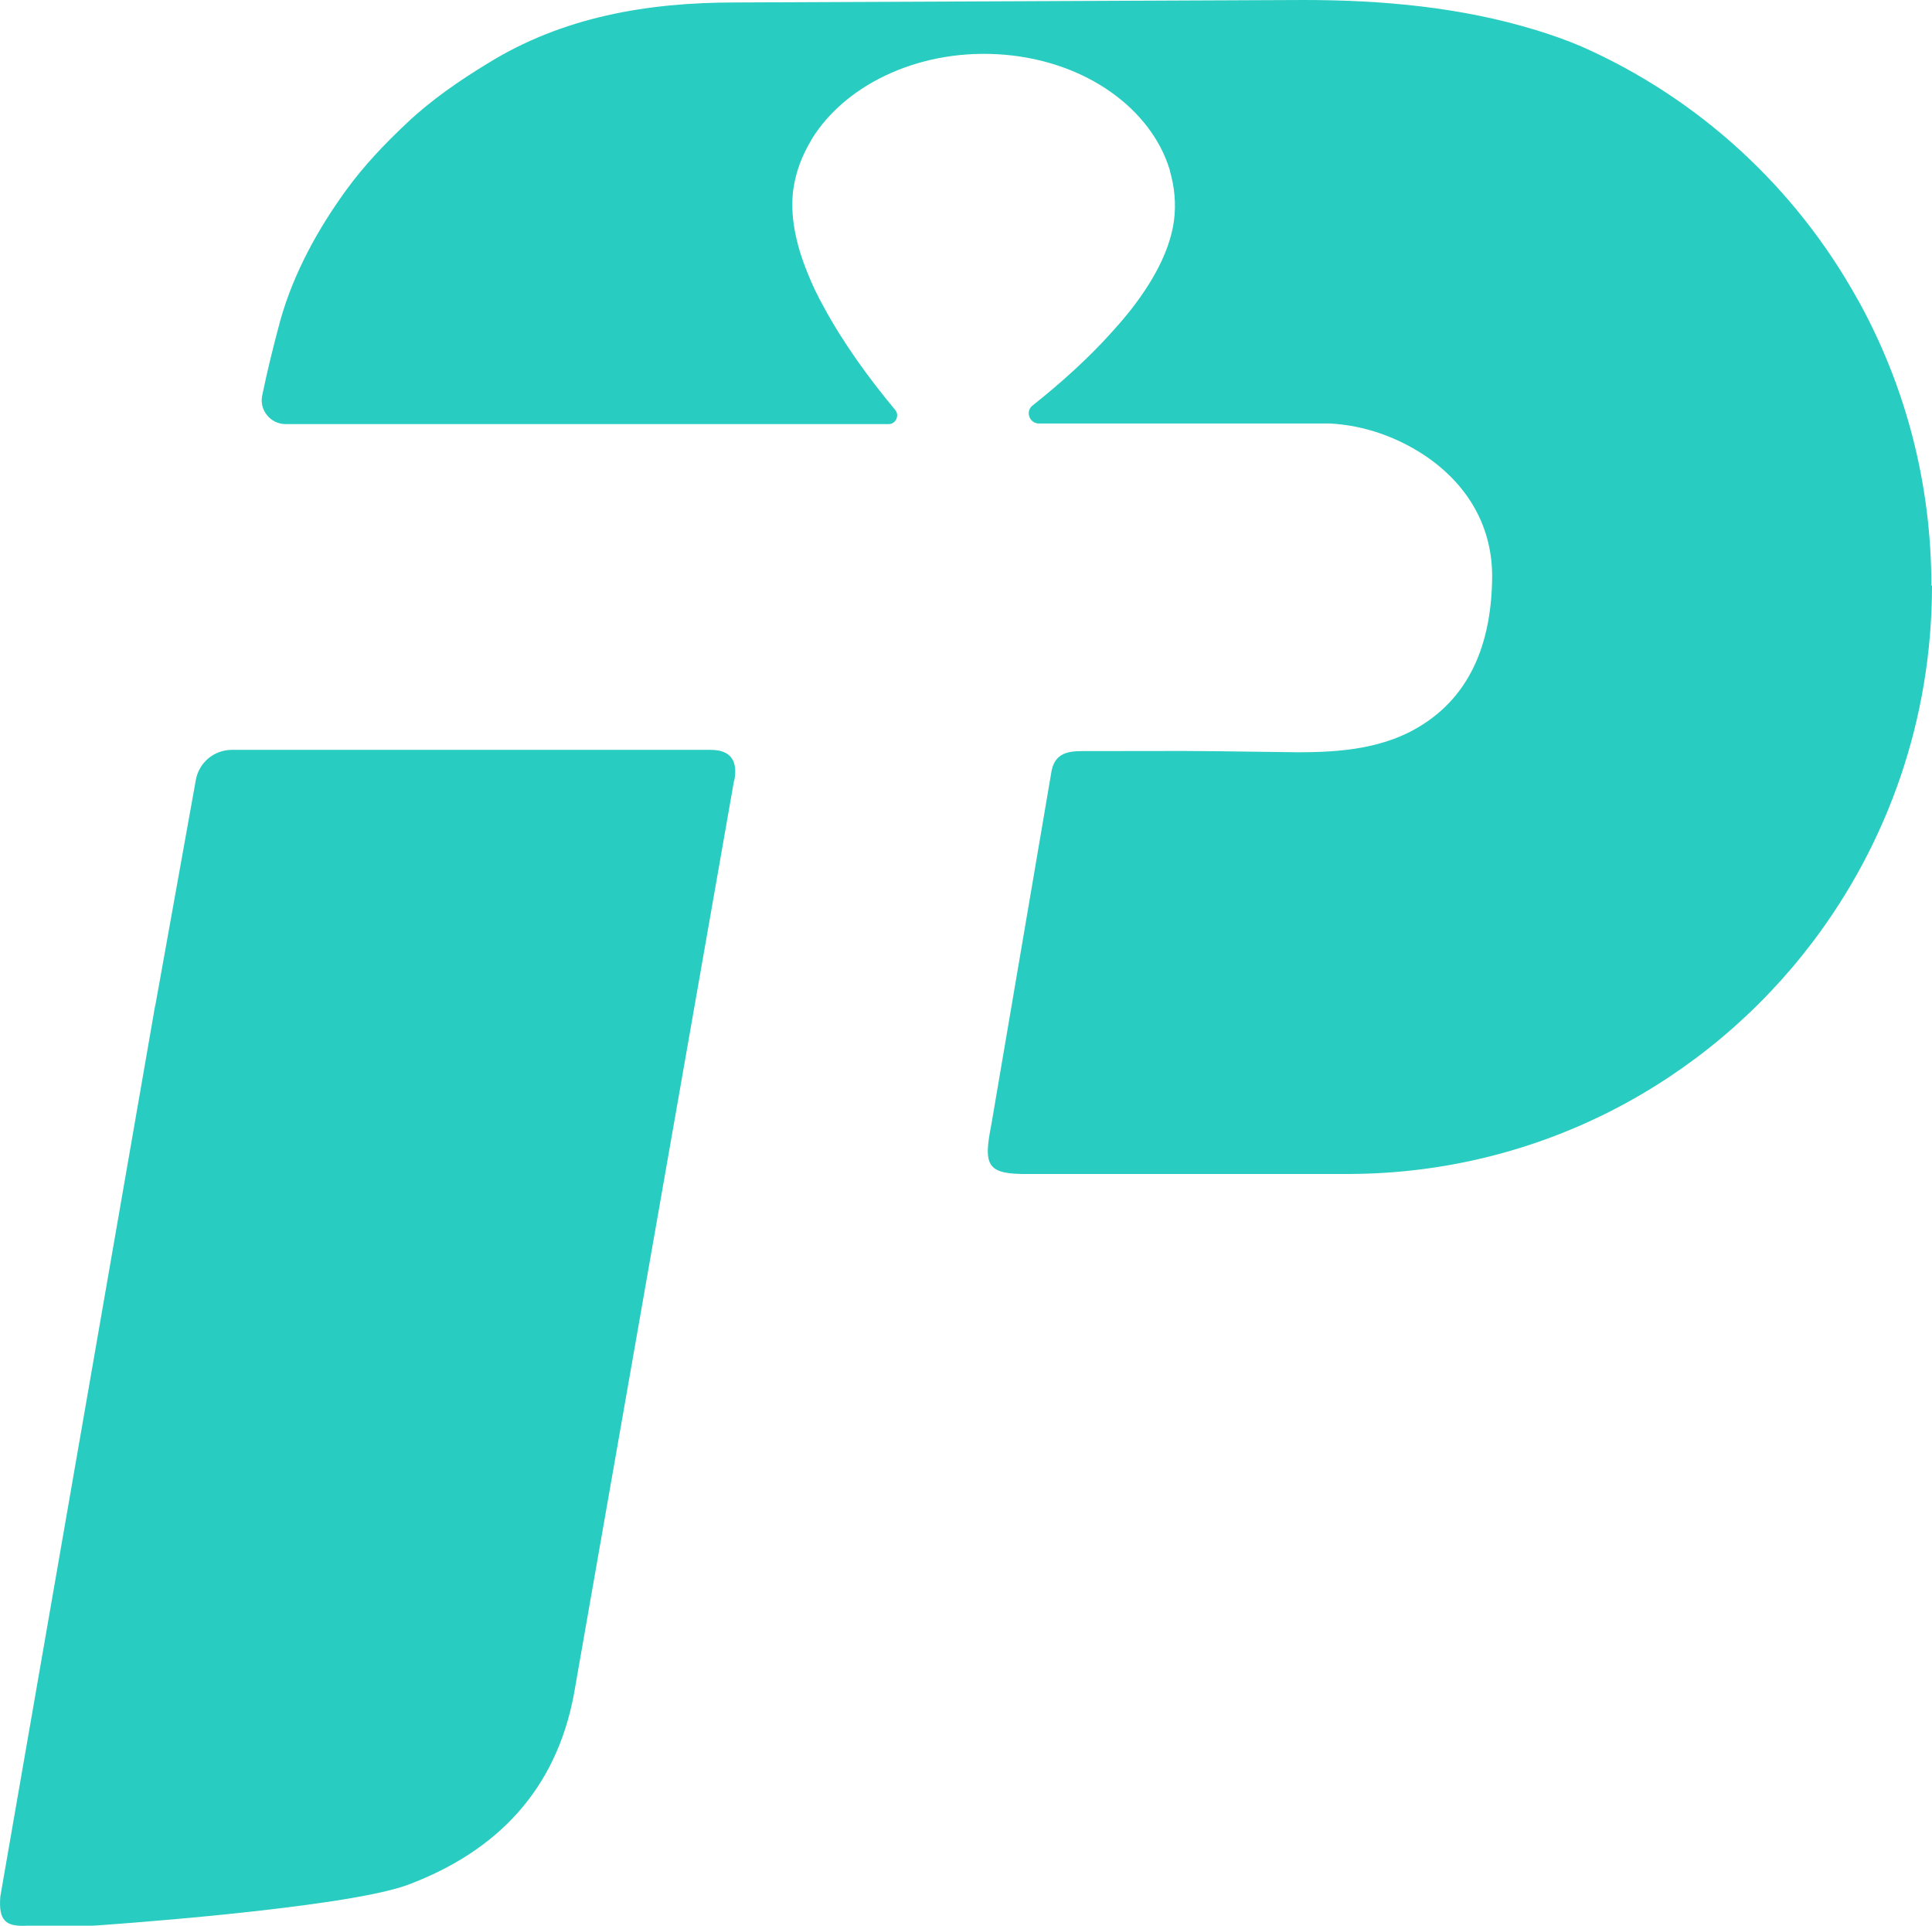 <?xml version="1.0" encoding="UTF-8"?>
<svg id="Layer_2" data-name="Layer 2" xmlns="http://www.w3.org/2000/svg" viewBox="0 0 62.46 62.26">
  <defs>
    <style>
      .cls-1 {
        fill: #28ccc0;
      }
    </style>
  </defs>
  <g id="Layer_1-2" data-name="Layer 1">
    <g>
      <path class="cls-1" d="m23.73,25.24l-5.18,29.55c-.58,3.06-2.46,5.04-5.34,6.13-2.06.78-10.17,1.33-10.2,1.33-.85,0-2.12,0-2.12,0-.71.04-.94-.16-.88-.94l4.95-28.48c.02-.15.05-.29.08-.43h0l1.29-7.18c.1-.57.59-.98,1.17-.98h15.47c.66,0,.89.36.77.99Z"/>
      <path class="cls-1" d="m62.46,18.93c0,4.32-1.43,8.31-3.85,11.51-3.44,4.55-8.86,7.48-14.96,7.51h-10.38c-1.36.02-1.49-.25-1.22-1.6l1.95-11.45c.14-.65.68-.62,1.18-.62,3.68,0,2.49-.02,6.17.03,1.44.03,2.9,0,4.17-.62,1.83-.91,2.69-2.63,2.72-5,.02-1.63-.76-3.01-2.17-3.96-.9-.6-1.96-.98-3.07-1.04h-9.41c-.31,0-.45-.39-.21-.58.92-.73,1.82-1.54,2.57-2.38.3-.33.57-.65.81-.98.63-.86,1.07-1.74,1.19-2.59.08-.57.02-1.12-.13-1.64,0-.02,0-.03-.01-.05-.6-1.94-2.67-3.47-5.32-3.7-2.66-.23-5.11.91-6.23,2.7-.02.03-.03.06-.05.09-.28.47-.48.99-.56,1.54-.12.84.07,1.78.46,2.73.14.36.32.73.52,1.09.62,1.15,1.45,2.3,2.31,3.33.15.18.02.46-.21.46h-4.93s-14.56,0-14.56,0c-.5,0-.87-.46-.76-.94.17-.82.37-1.63.59-2.44.43-1.51,1.2-2.92,2.14-4.21.57-.78,1.24-1.48,1.93-2.13.78-.74,1.69-1.37,2.61-1.93C18.18.55,20.91.08,23.76.08L42.13,0c2.56,0,5.11.23,7.55.98.49.15.97.32,1.44.52h0c3.79,1.67,6.93,4.56,8.93,8.17,0,.01.01.02.02.03,1.51,2.73,2.37,5.88,2.37,9.23Z"/>
    </g>
  </g>
</svg>